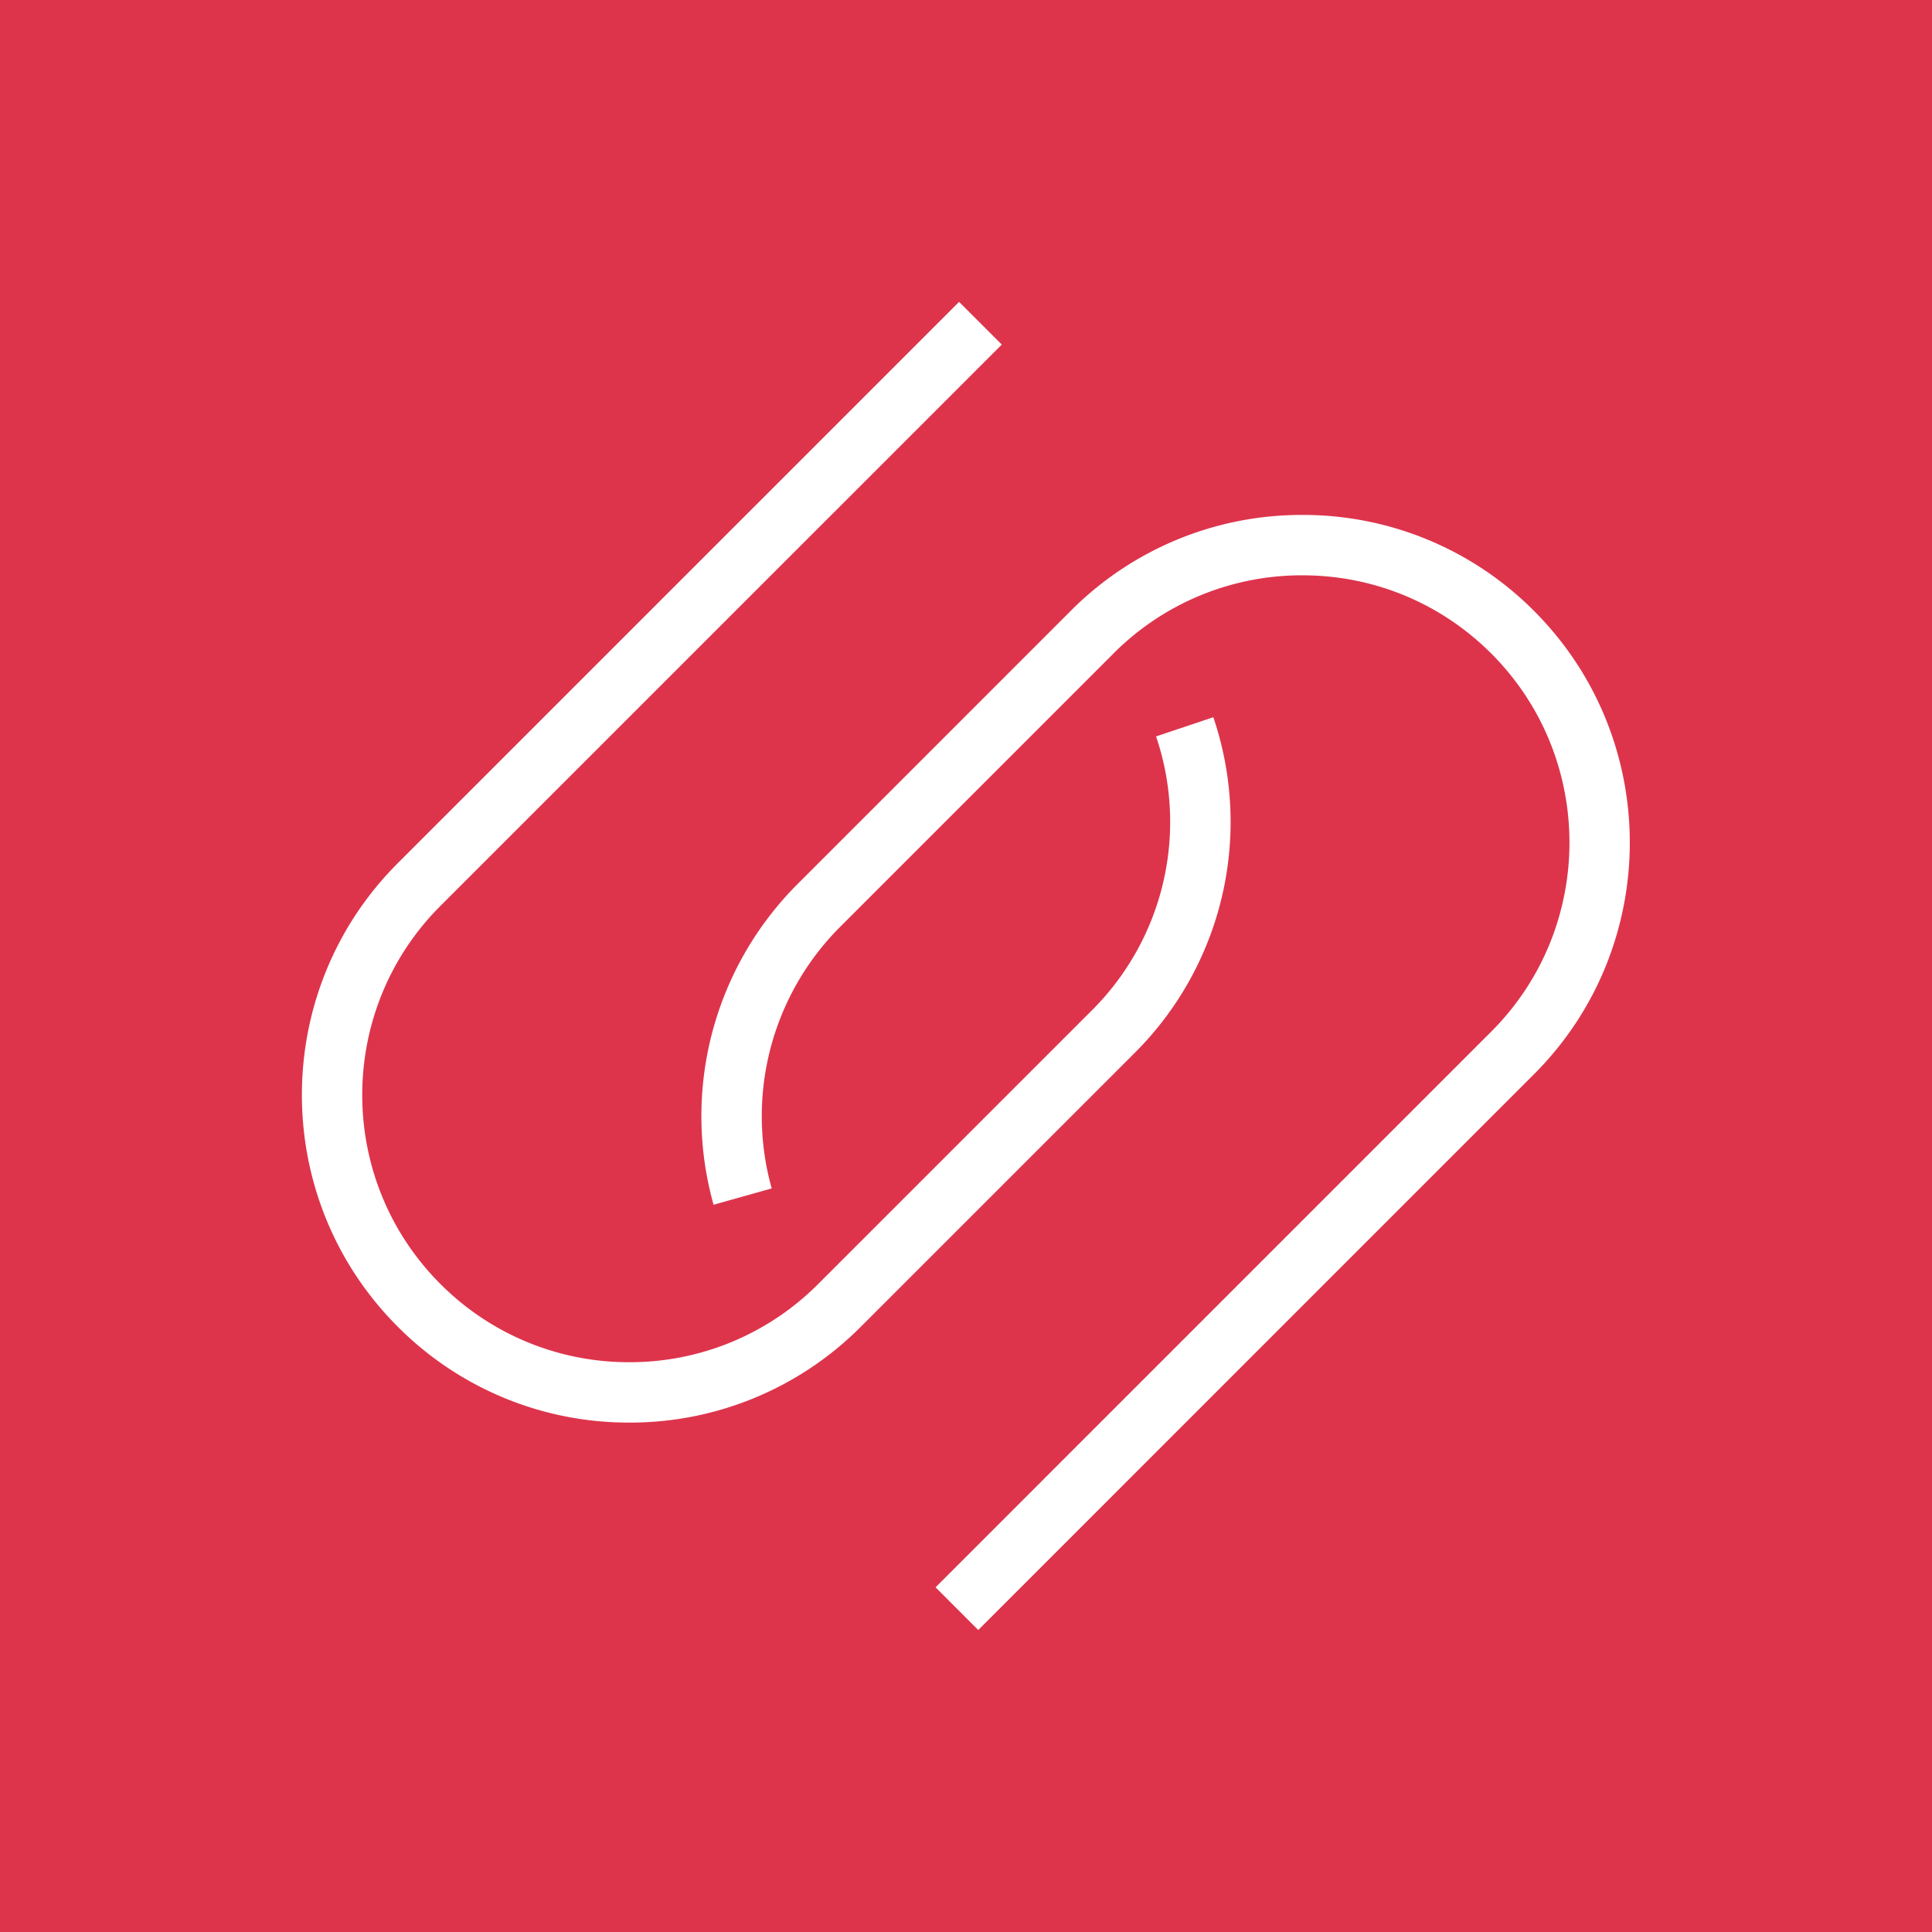 <svg xmlns="http://www.w3.org/2000/svg" viewBox="0 0 64 64"><title>Icon-Architecture/48/Arch_AWS-AppFabric_48</title><g fill="none" fill-rule="evenodd"><path fill="#DD344C" d="M0 0h64v64H0z"/><path fill="#FFF" d="M50.816 35.585c4.231-4.231 4.231-11.116 0-15.348a10.78 10.78 0 0 0-7.674-3.179 10.78 10.78 0 0 0-7.674 3.179l-9.055 9.056a10.87 10.87 0 0 0-2.775 10.616l1.926-.541a8.87 8.87 0 0 1 2.263-8.661l9.055-9.056a8.8 8.8 0 0 1 6.26-2.593c2.364 0 4.588.921 6.26 2.593 3.451 3.452 3.451 9.068 0 12.52l-18.41 18.411 1.414 1.414zm-29.969 11.54a10.78 10.78 0 0 1-7.674-3.18c-4.23-4.231-4.23-11.116 0-15.347L31.771 10l1.414 1.414-18.598 18.598c-3.45 3.451-3.45 9.068 0 12.519a8.8 8.8 0 0 0 6.26 2.594 8.8 8.8 0 0 0 6.26-2.594l9.056-9.055a8.81 8.81 0 0 0 2.133-9.081l1.897-.636a10.8 10.8 0 0 1-2.616 11.131l-9.056 9.055a10.78 10.78 0 0 1-7.674 3.18"/></g></svg>